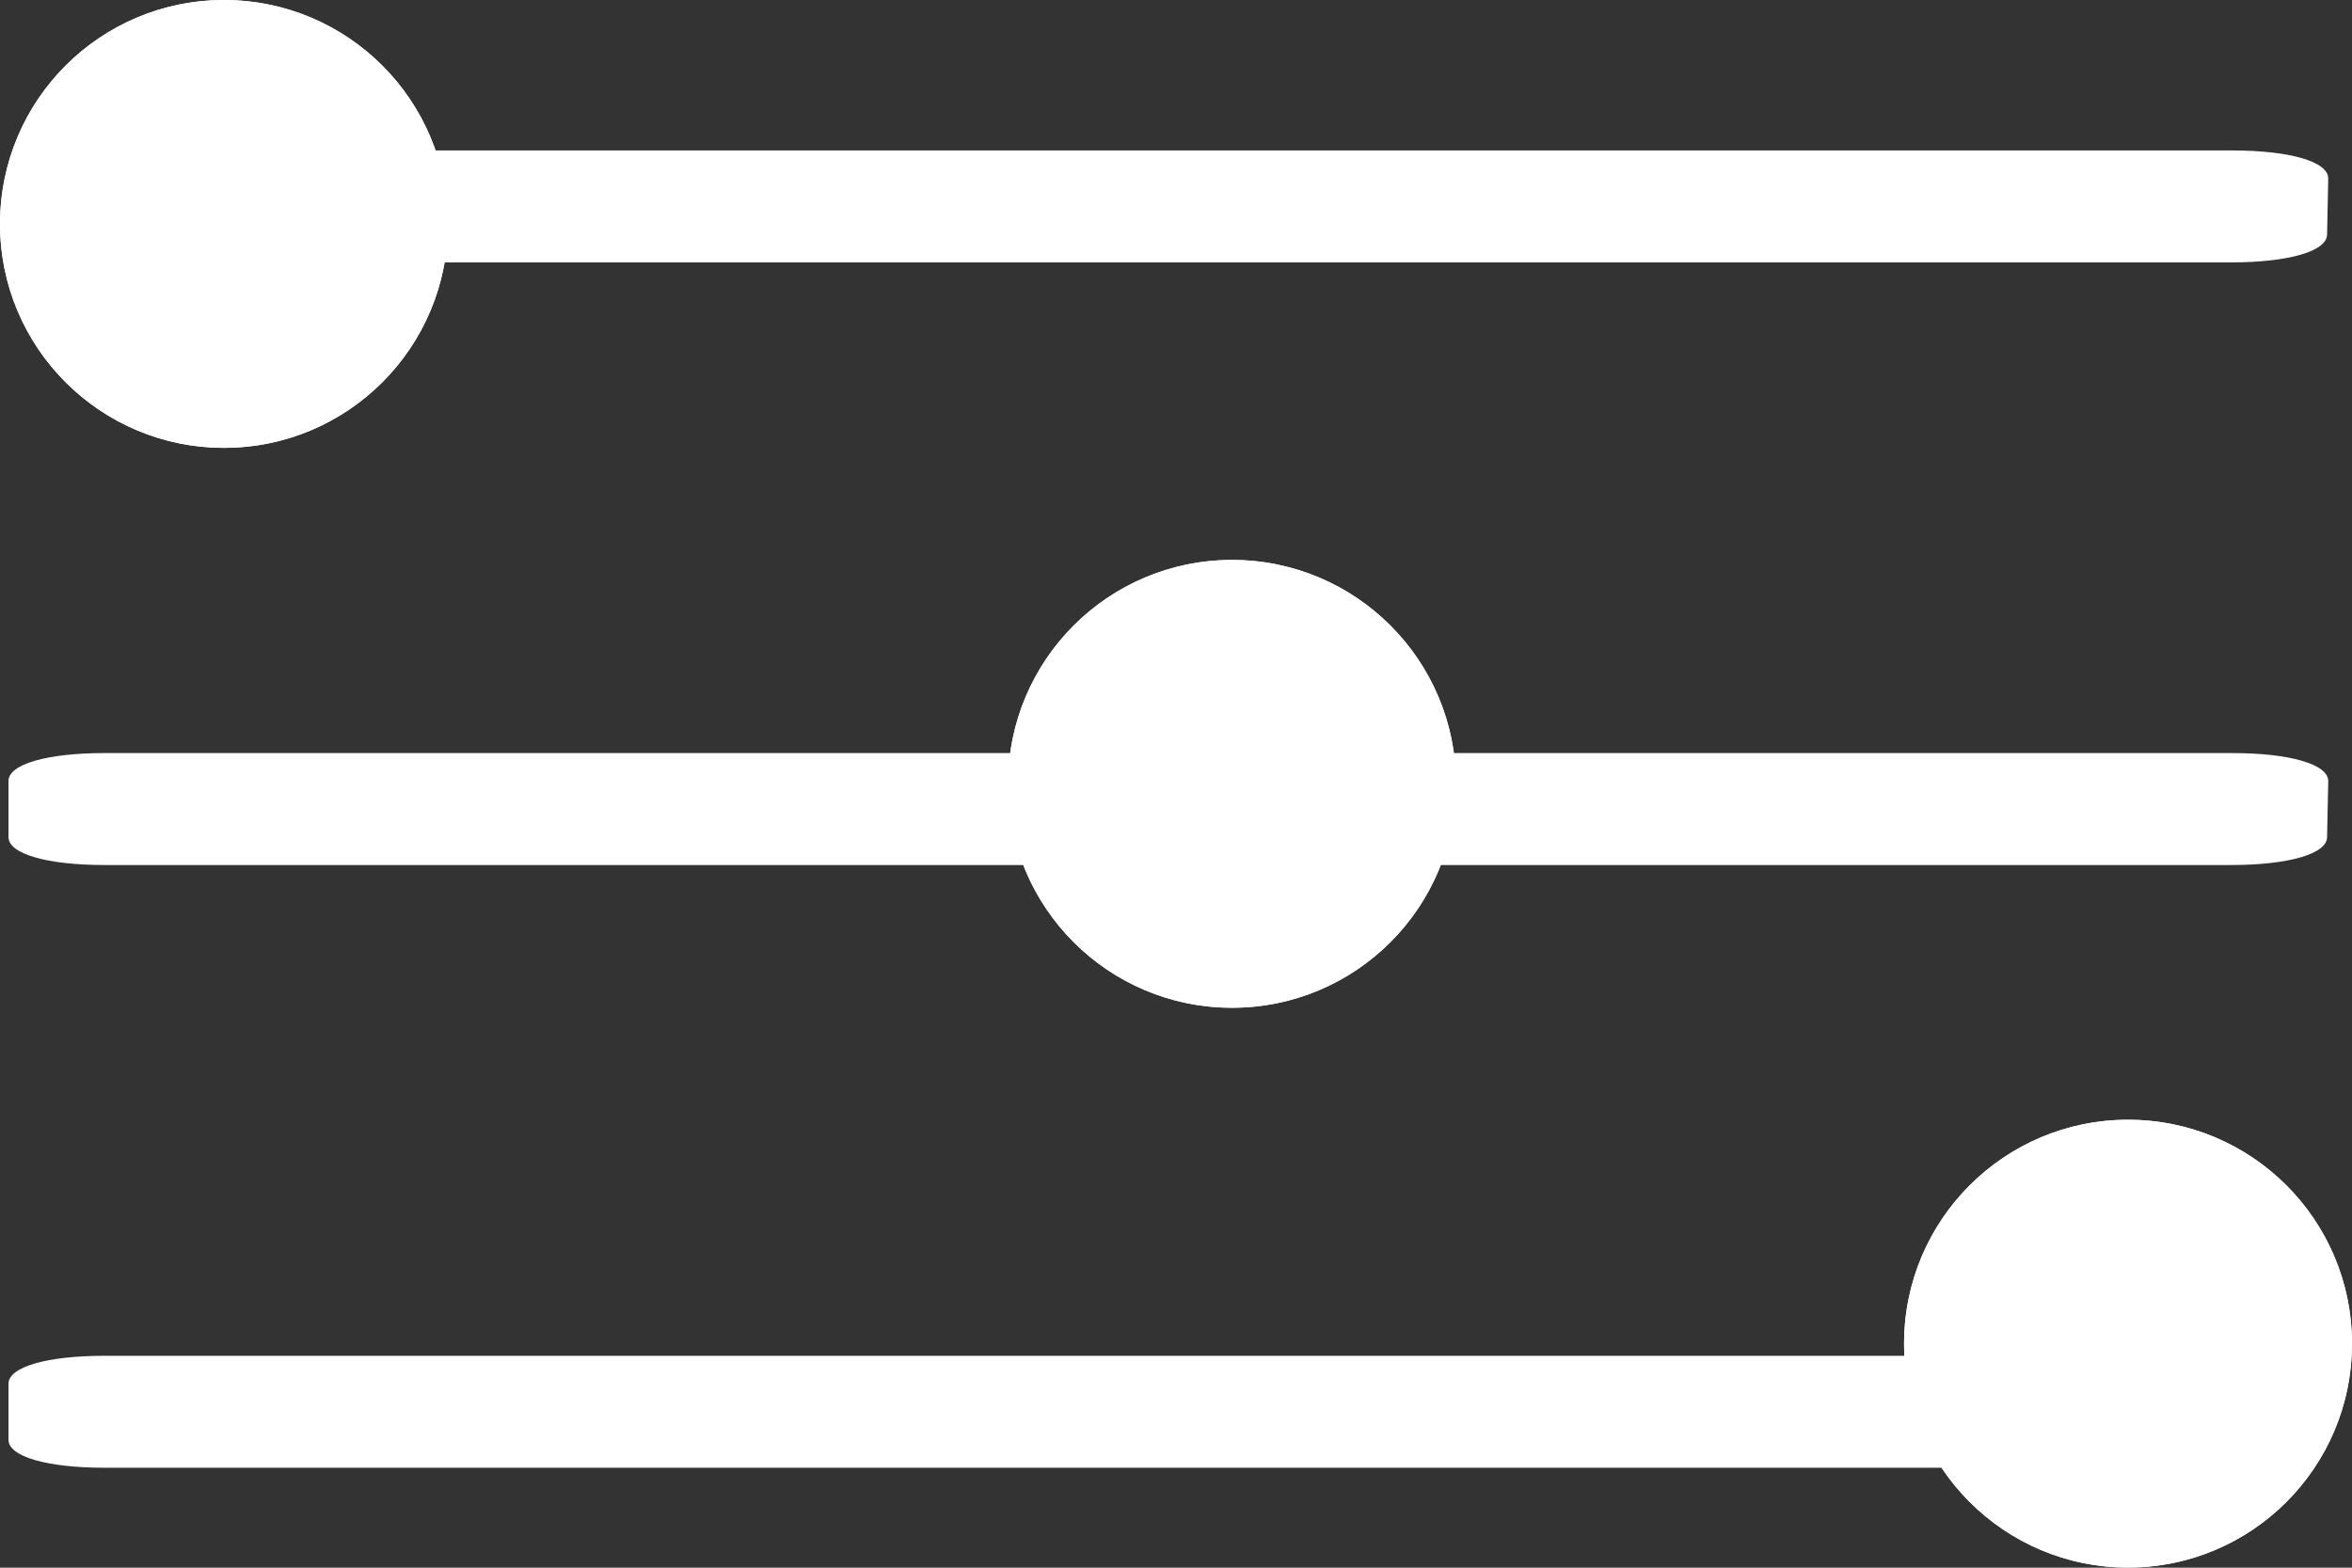 <svg xmlns="http://www.w3.org/2000/svg" width="24.447" height="16.298" viewBox="0 0 24.447 16.298">
  <rect x="0" y="0" width="24.447" height="16.298" fill="#333333" stroke="none"/>
  <g id="Group_300" data-name="Group 300" transform="translate(-332.276 -91.851)">
    <g id="menu_2_" data-name="menu (2)" transform="translate(332.364 93.415)">
      <path id="Path_149" data-name="Path 149" d="M24.112,2.291c0-.175-.4-.291-1-.291H1c-.6,0-1,.116-1,.291v.582c0,.175.4.291,1,.291h22.1c.6,0,1-.116,1-.291Z" transform="translate(0 -2)" fill="#fff"/>
      <path id="Path_150" data-name="Path 150" d="M24.112,10.291c0-.175-.4-.291-1-.291H1c-.6,0-1,.116-1,.291v.582c0,.175.4.291,1,.291h22.1c.6,0,1-.116,1-.291Z" transform="translate(0 -3.735)" fill="#fff"/>
      <path id="Path_151" data-name="Path 151" d="M24.112,18.291c0-.175-.4-.291-1-.291H1c-.6,0-1,.116-1,.291v.582c0,.175.4.291,1,.291h22.1c.6,0,1-.116,1-.291Z" transform="translate(0 -5.469)" fill="#fff"/>
    </g>
    <g id="Ellipse_68" data-name="Ellipse 68" transform="translate(332.276 91.851)" fill="#fff" stroke="#fff" stroke-width="1">
      <circle cx="2.328" cy="2.328" r="2.328" stroke="none"/>
      <circle cx="2.328" cy="2.328" r="1.828" fill="none"/>
    </g>
    <g id="Ellipse_69" data-name="Ellipse 69" transform="translate(342.754 97.672)" fill="#fff" stroke="#fff" stroke-width="1">
      <circle cx="2.328" cy="2.328" r="2.328" stroke="none"/>
      <circle cx="2.328" cy="2.328" r="1.828" fill="none"/>
    </g>
    <g id="Ellipse_70" data-name="Ellipse 70" transform="translate(352.067 103.492)" fill="#fff" stroke="#fff" stroke-width="1">
      <circle cx="2.328" cy="2.328" r="2.328" stroke="none"/>
      <circle cx="2.328" cy="2.328" r="1.828" fill="none"/>
    </g>
  </g>
</svg>
